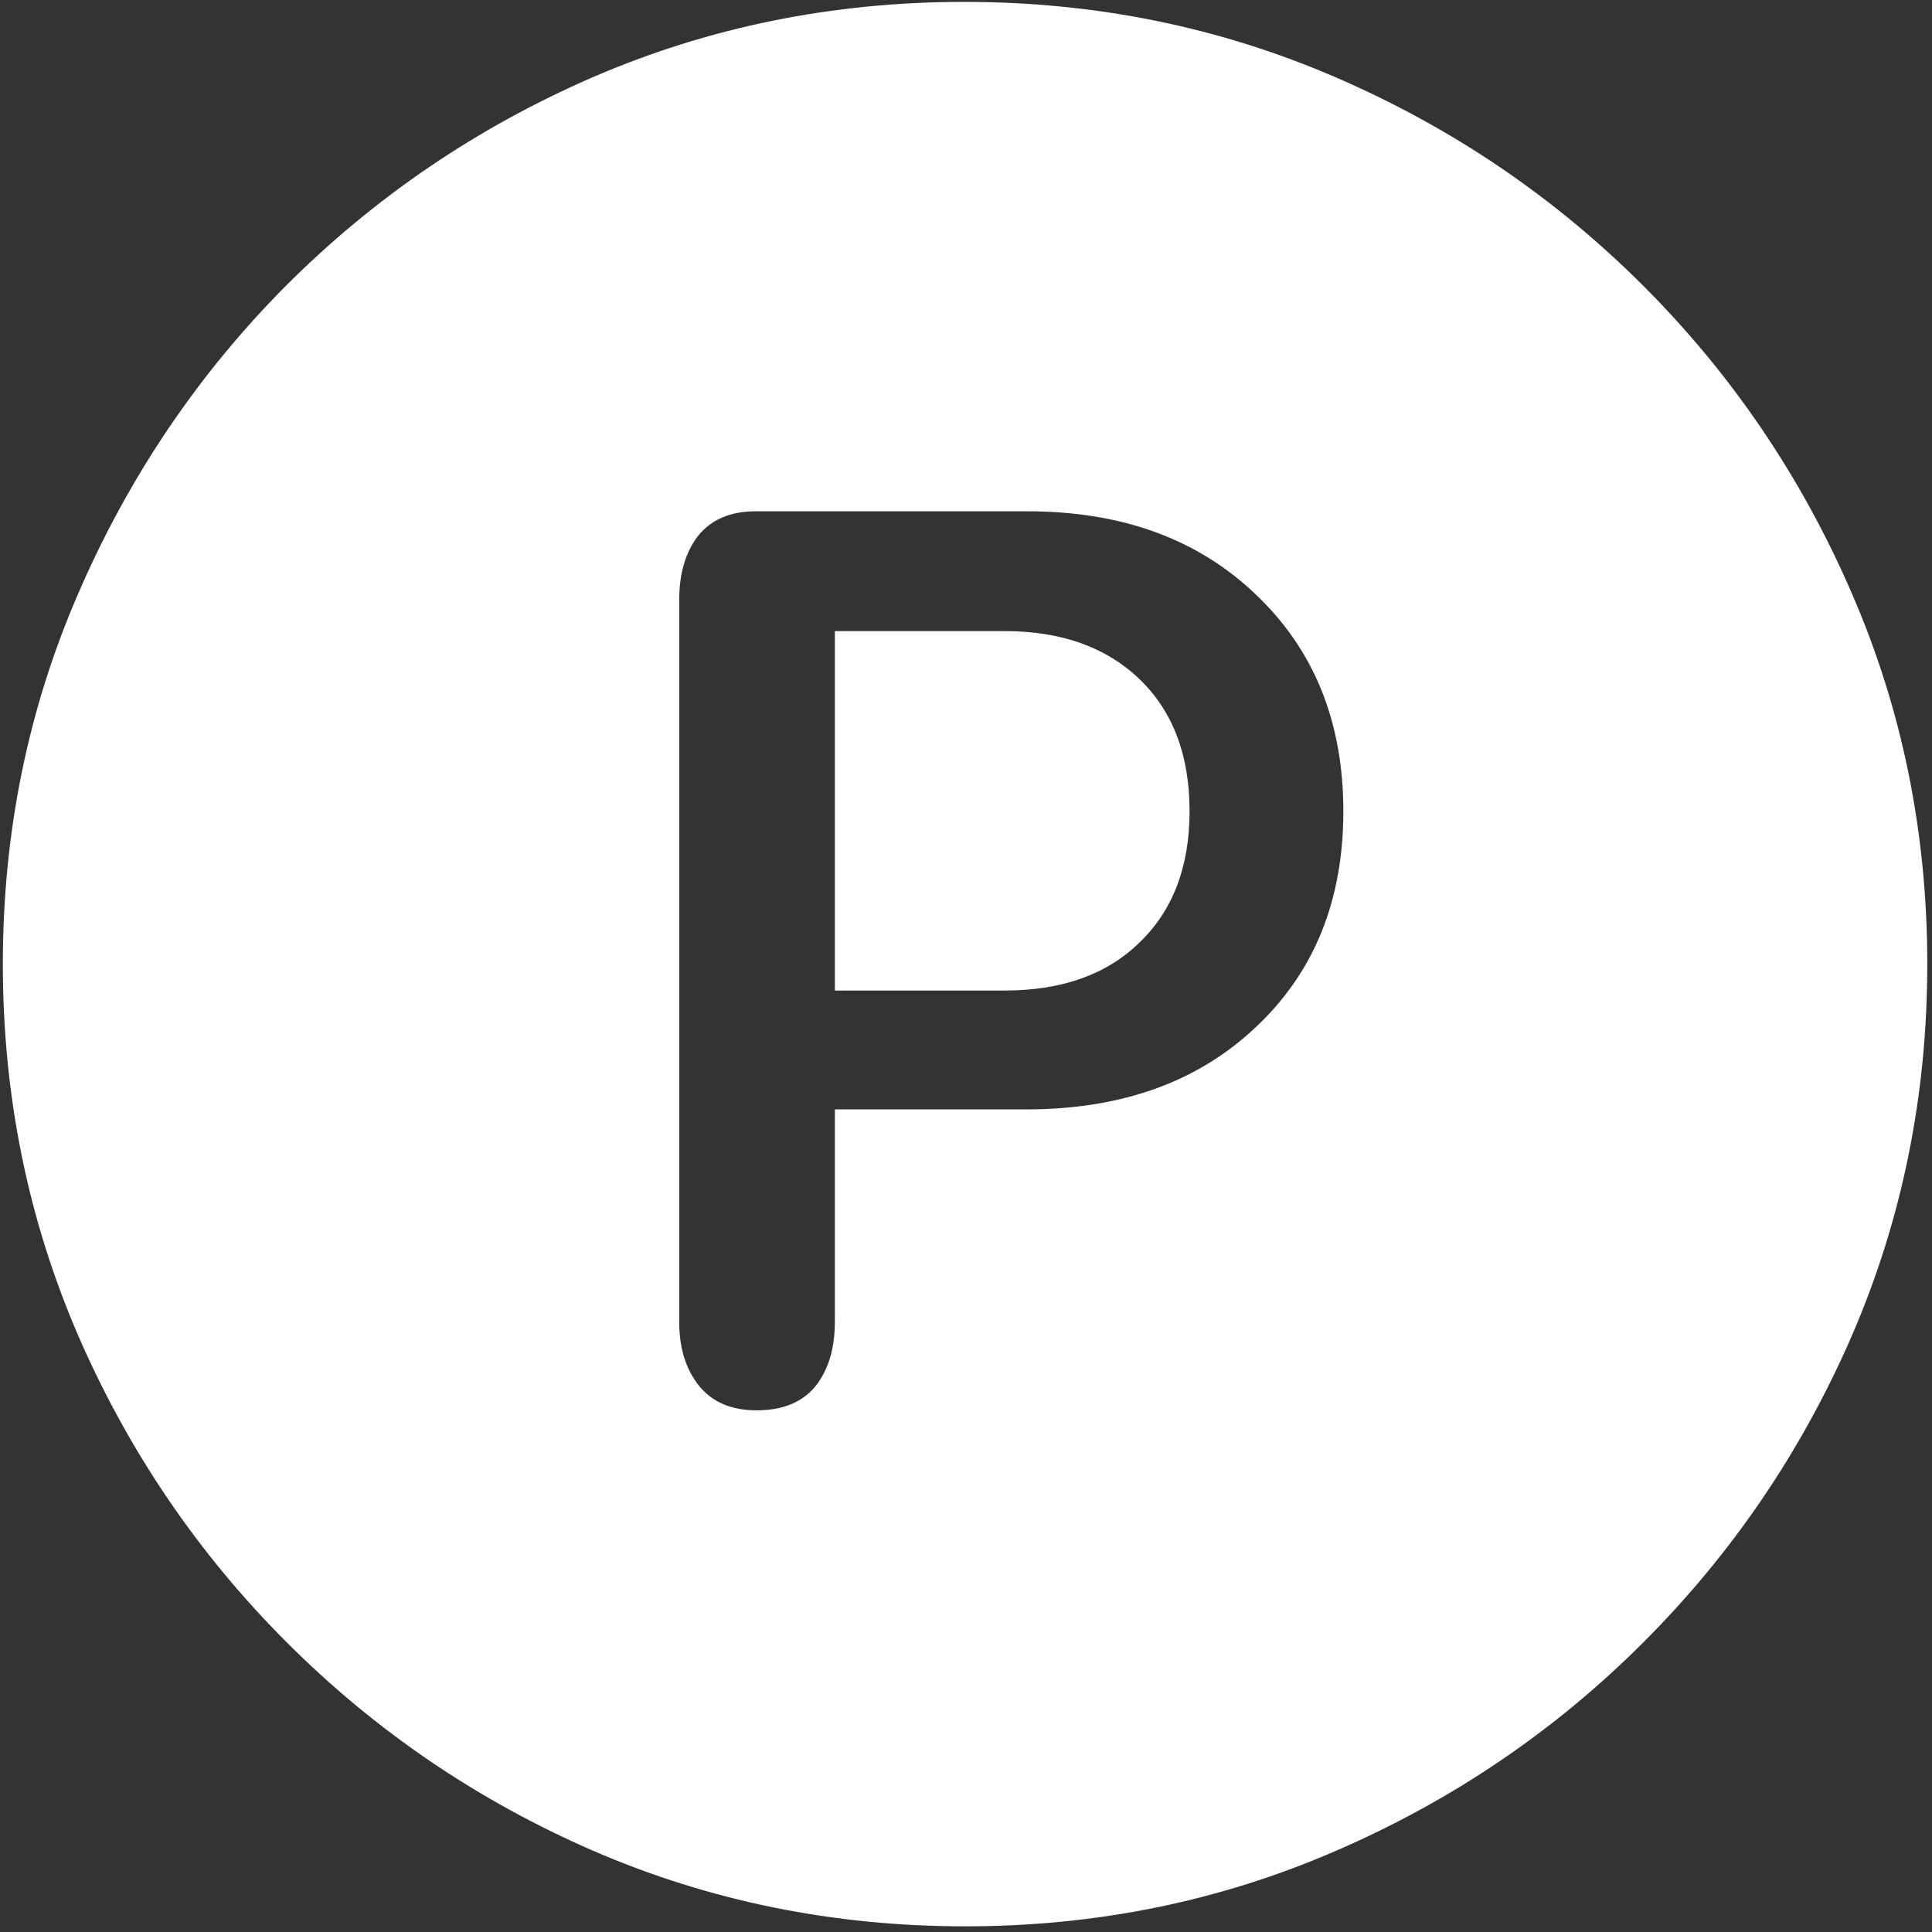 <svg width="128" height="128" viewBox="0 0 128 128" fill="none" xmlns="http://www.w3.org/2000/svg">
<rect x="0" y="0" width="128" height="128" fill="#333333" stroke="none"/>
<path d="M63.938 127.625C72.646 127.625 80.833 125.958 88.5 122.625C96.208 119.292 103 114.688 108.875 108.812C114.75 102.938 119.354 96.167 122.688 88.5C126.021 80.792 127.688 72.583 127.688 63.875C127.688 55.167 126.021 46.979 122.688 39.312C119.354 31.604 114.75 24.812 108.875 18.938C103 13.062 96.208 8.458 88.5 5.125C80.792 1.792 72.583 0.125 63.875 0.125C55.167 0.125 46.958 1.792 39.25 5.125C31.583 8.458 24.812 13.062 18.938 18.938C13.104 24.812 8.521 31.604 5.188 39.312C1.854 46.979 0.188 55.167 0.188 63.875C0.188 72.583 1.854 80.792 5.188 88.5C8.521 96.167 13.125 102.938 19 108.812C24.875 114.688 31.646 119.292 39.312 122.625C47.021 125.958 55.229 127.625 63.938 127.625ZM50.125 93.438C48.458 93.438 47.188 92.896 46.312 91.812C45.438 90.729 45 89.312 45 87.562V39.75C45 38 45.417 36.583 46.25 35.5C47.125 34.417 48.396 33.875 50.062 33.875H68.062C74.312 33.875 79.354 35.708 83.188 39.375C87.062 43.042 89 47.833 89 53.75C89 59.667 87.062 64.438 83.188 68.062C79.354 71.688 74.292 73.5 68 73.5H55.312V87.562C55.312 89.354 54.875 90.792 54 91.875C53.125 92.917 51.833 93.438 50.125 93.438ZM55.312 65.625H66.562C70.354 65.625 73.333 64.562 75.5 62.438C77.708 60.312 78.812 57.417 78.812 53.75C78.812 50.042 77.708 47.125 75.5 45C73.292 42.875 70.312 41.812 66.562 41.812H55.312V65.625Z" fill="white"/>
</svg>
